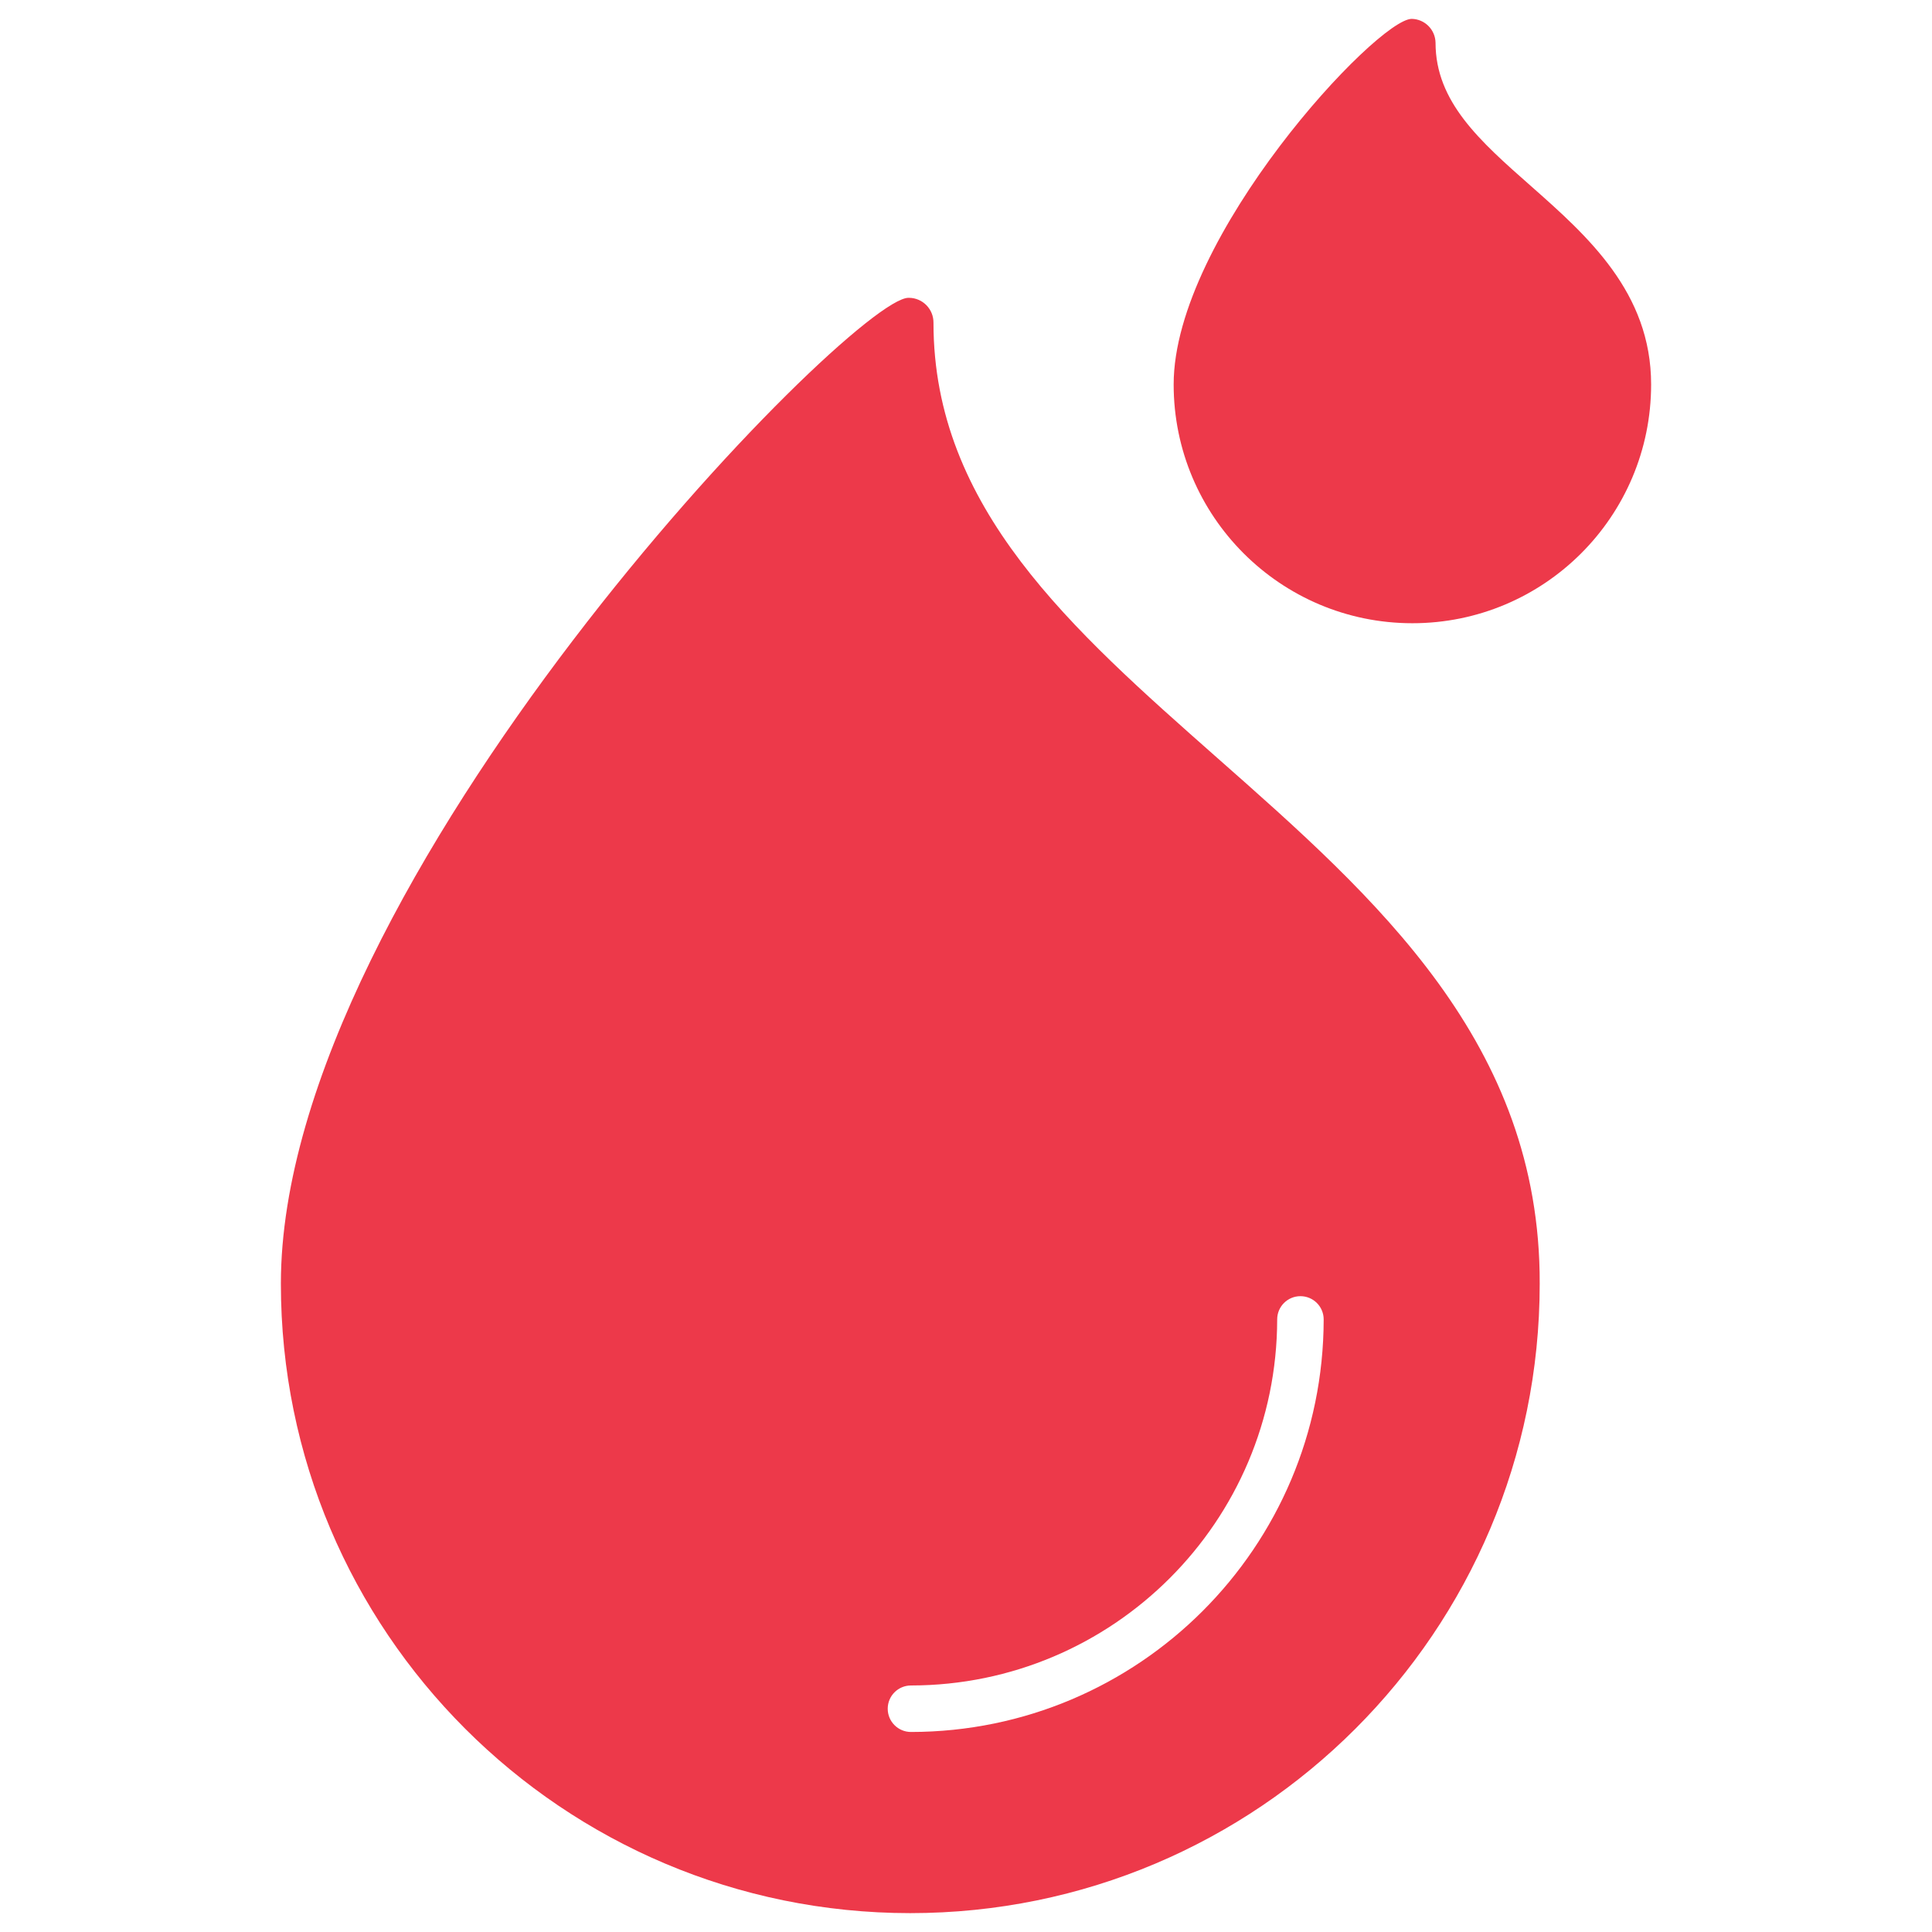 <svg width="60" height="60" viewBox="0 0 60 60" fill="none" xmlns="http://www.w3.org/2000/svg">
<g clip-path="url(#clip0)">
<path d="M47.547 5.78C45.955 4.377 44.582 3.162 44.582 1.326C44.574 0.92 44.248 0.594 43.843 0.586C42.766 0.586 36.449 7.351 36.449 11.938C36.448 16.033 39.766 19.354 43.86 19.355C47.955 19.357 51.275 16.039 51.277 11.944C51.277 11.942 51.277 11.94 51.277 11.938C51.277 9.081 49.297 7.326 47.547 5.78Z" fill="#ED394A"/>
<path d="M37.796 23.531C33.281 19.541 28.99 15.775 28.99 10.025C28.995 9.602 28.657 9.255 28.235 9.249C28.228 9.249 28.221 9.249 28.214 9.249C26.428 9.249 8.723 27.388 8.723 39.864C8.721 50.659 17.471 59.412 28.267 59.414C39.062 59.416 47.816 50.666 47.817 39.87C47.817 39.868 47.817 39.866 47.817 39.864C47.838 32.394 42.736 27.888 37.796 23.531ZM28.291 53.788C27.892 53.788 27.569 53.465 27.569 53.066C27.569 52.667 27.892 52.344 28.291 52.344C34.568 52.338 39.655 47.253 39.664 40.976C39.664 40.577 39.987 40.254 40.386 40.254C40.785 40.254 41.108 40.577 41.108 40.976C41.099 48.05 35.365 53.782 28.291 53.788Z" fill="#ED394A"/>
</g>
<defs>
<clipPath id="clip0">
<rect width="58.829" height="58.829" fill="white" transform="translate(0.586 0.586)"/>
</clipPath>
</defs>
</svg>
